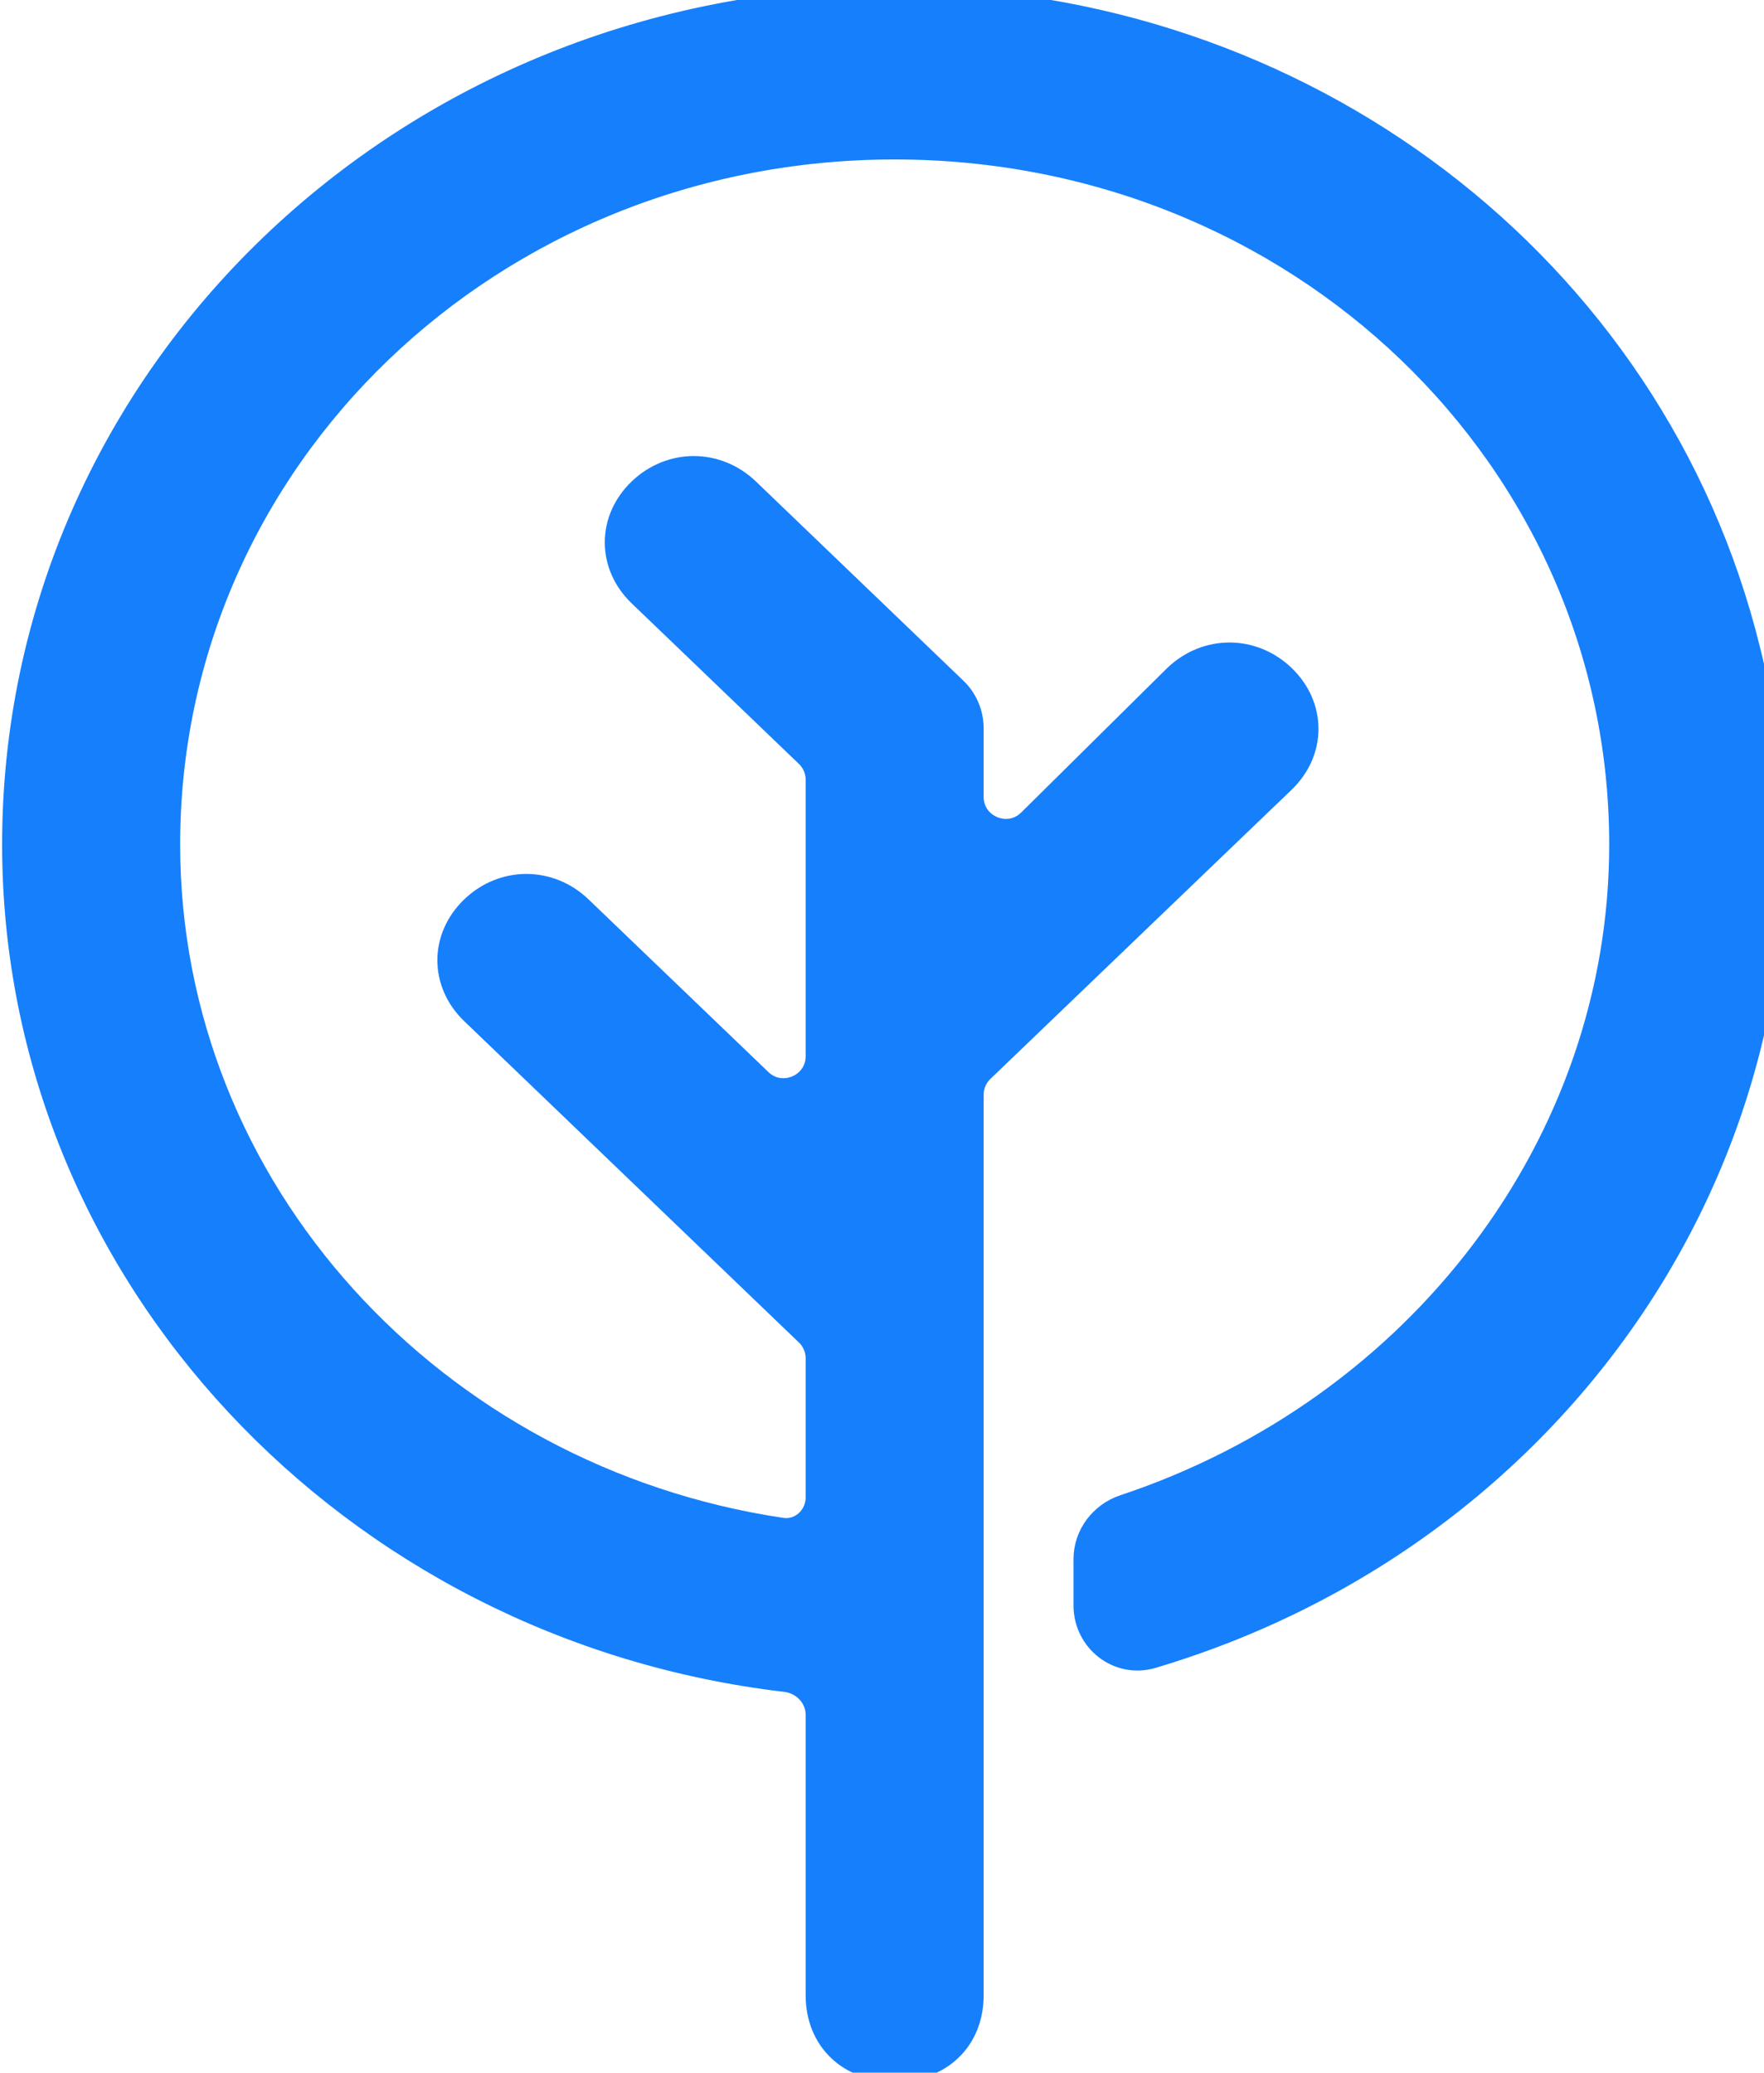 <svg width="40" height="47" viewBox="0 0 40 47" fill="none" xmlns="http://www.w3.org/2000/svg">
<path d="M39.419 14.778C37.293 6.177 29.398 0.2 20.287 0.2C9.355 0.2 0.548 8.655 0.548 19.151C0.548 28.761 8.111 36.727 17.842 37.869C18.363 37.93 18.769 38.363 18.769 38.888V45.245C18.769 46.12 19.376 46.703 20.287 46.703C21.198 46.703 21.805 46.12 21.805 45.245V29.793V24.826C21.805 24.553 21.916 24.293 22.113 24.104L28.942 17.548C29.549 16.965 29.549 16.09 28.942 15.507C28.335 14.924 27.424 14.924 26.816 15.507L23.509 18.779C22.877 19.403 21.805 18.956 21.805 18.068V16.516C21.805 16.244 21.695 15.983 21.498 15.795L16.795 11.279C16.187 10.696 15.276 10.696 14.669 11.279C14.062 11.862 14.062 12.737 14.669 13.32L18.461 16.961C18.658 17.15 18.769 17.41 18.769 17.682V23.948C18.769 24.829 17.712 25.28 17.076 24.669L12.999 20.755C12.391 20.172 11.48 20.172 10.873 20.755C10.266 21.338 10.266 22.213 10.873 22.796L18.461 30.081C18.658 30.27 18.769 30.53 18.769 30.802V33.952C18.769 34.538 18.266 35.001 17.686 34.914C9.705 33.722 3.585 27.105 3.585 19.151C3.585 10.259 11.025 3.116 20.287 3.116C29.549 3.116 36.99 10.259 36.99 19.151C36.99 26.052 32.314 32.136 25.563 34.381C25.139 34.522 24.842 34.911 24.842 35.358V36.405C24.842 37.049 25.444 37.526 26.061 37.342C35.964 34.395 41.9 24.586 39.419 14.778Z" fill="#167FFC"/>
<path d="M39.419 14.778C37.293 6.177 29.398 0.2 20.287 0.2C9.355 0.2 0.548 8.655 0.548 19.151C0.548 28.761 8.111 36.727 17.842 37.869C18.363 37.93 18.769 38.363 18.769 38.888V45.245C18.769 46.12 19.376 46.703 20.287 46.703C21.198 46.703 21.805 46.12 21.805 45.245V29.793V24.826C21.805 24.553 21.916 24.293 22.113 24.104L28.942 17.548C29.549 16.965 29.549 16.09 28.942 15.507C28.335 14.924 27.424 14.924 26.816 15.507L23.509 18.779C22.877 19.403 21.805 18.956 21.805 18.068V16.516C21.805 16.244 21.695 15.983 21.498 15.795L16.795 11.279C16.187 10.696 15.276 10.696 14.669 11.279C14.062 11.862 14.062 12.737 14.669 13.32L18.461 16.961C18.658 17.15 18.769 17.41 18.769 17.682V23.948C18.769 24.829 17.712 25.28 17.076 24.669L12.999 20.755C12.391 20.172 11.48 20.172 10.873 20.755C10.266 21.338 10.266 22.213 10.873 22.796L18.461 30.081C18.658 30.27 18.769 30.53 18.769 30.802V33.952C18.769 34.538 18.266 35.001 17.686 34.914C9.705 33.722 3.585 27.105 3.585 19.151C3.585 10.259 11.025 3.116 20.287 3.116C29.549 3.116 36.99 10.259 36.99 19.151C36.99 26.052 32.314 32.136 25.563 34.381C25.139 34.522 24.842 34.911 24.842 35.358V36.405C24.842 37.049 25.444 37.526 26.061 37.342C35.964 34.395 41.9 24.586 39.419 14.778Z" stroke="#167FFC"/>
</svg>
